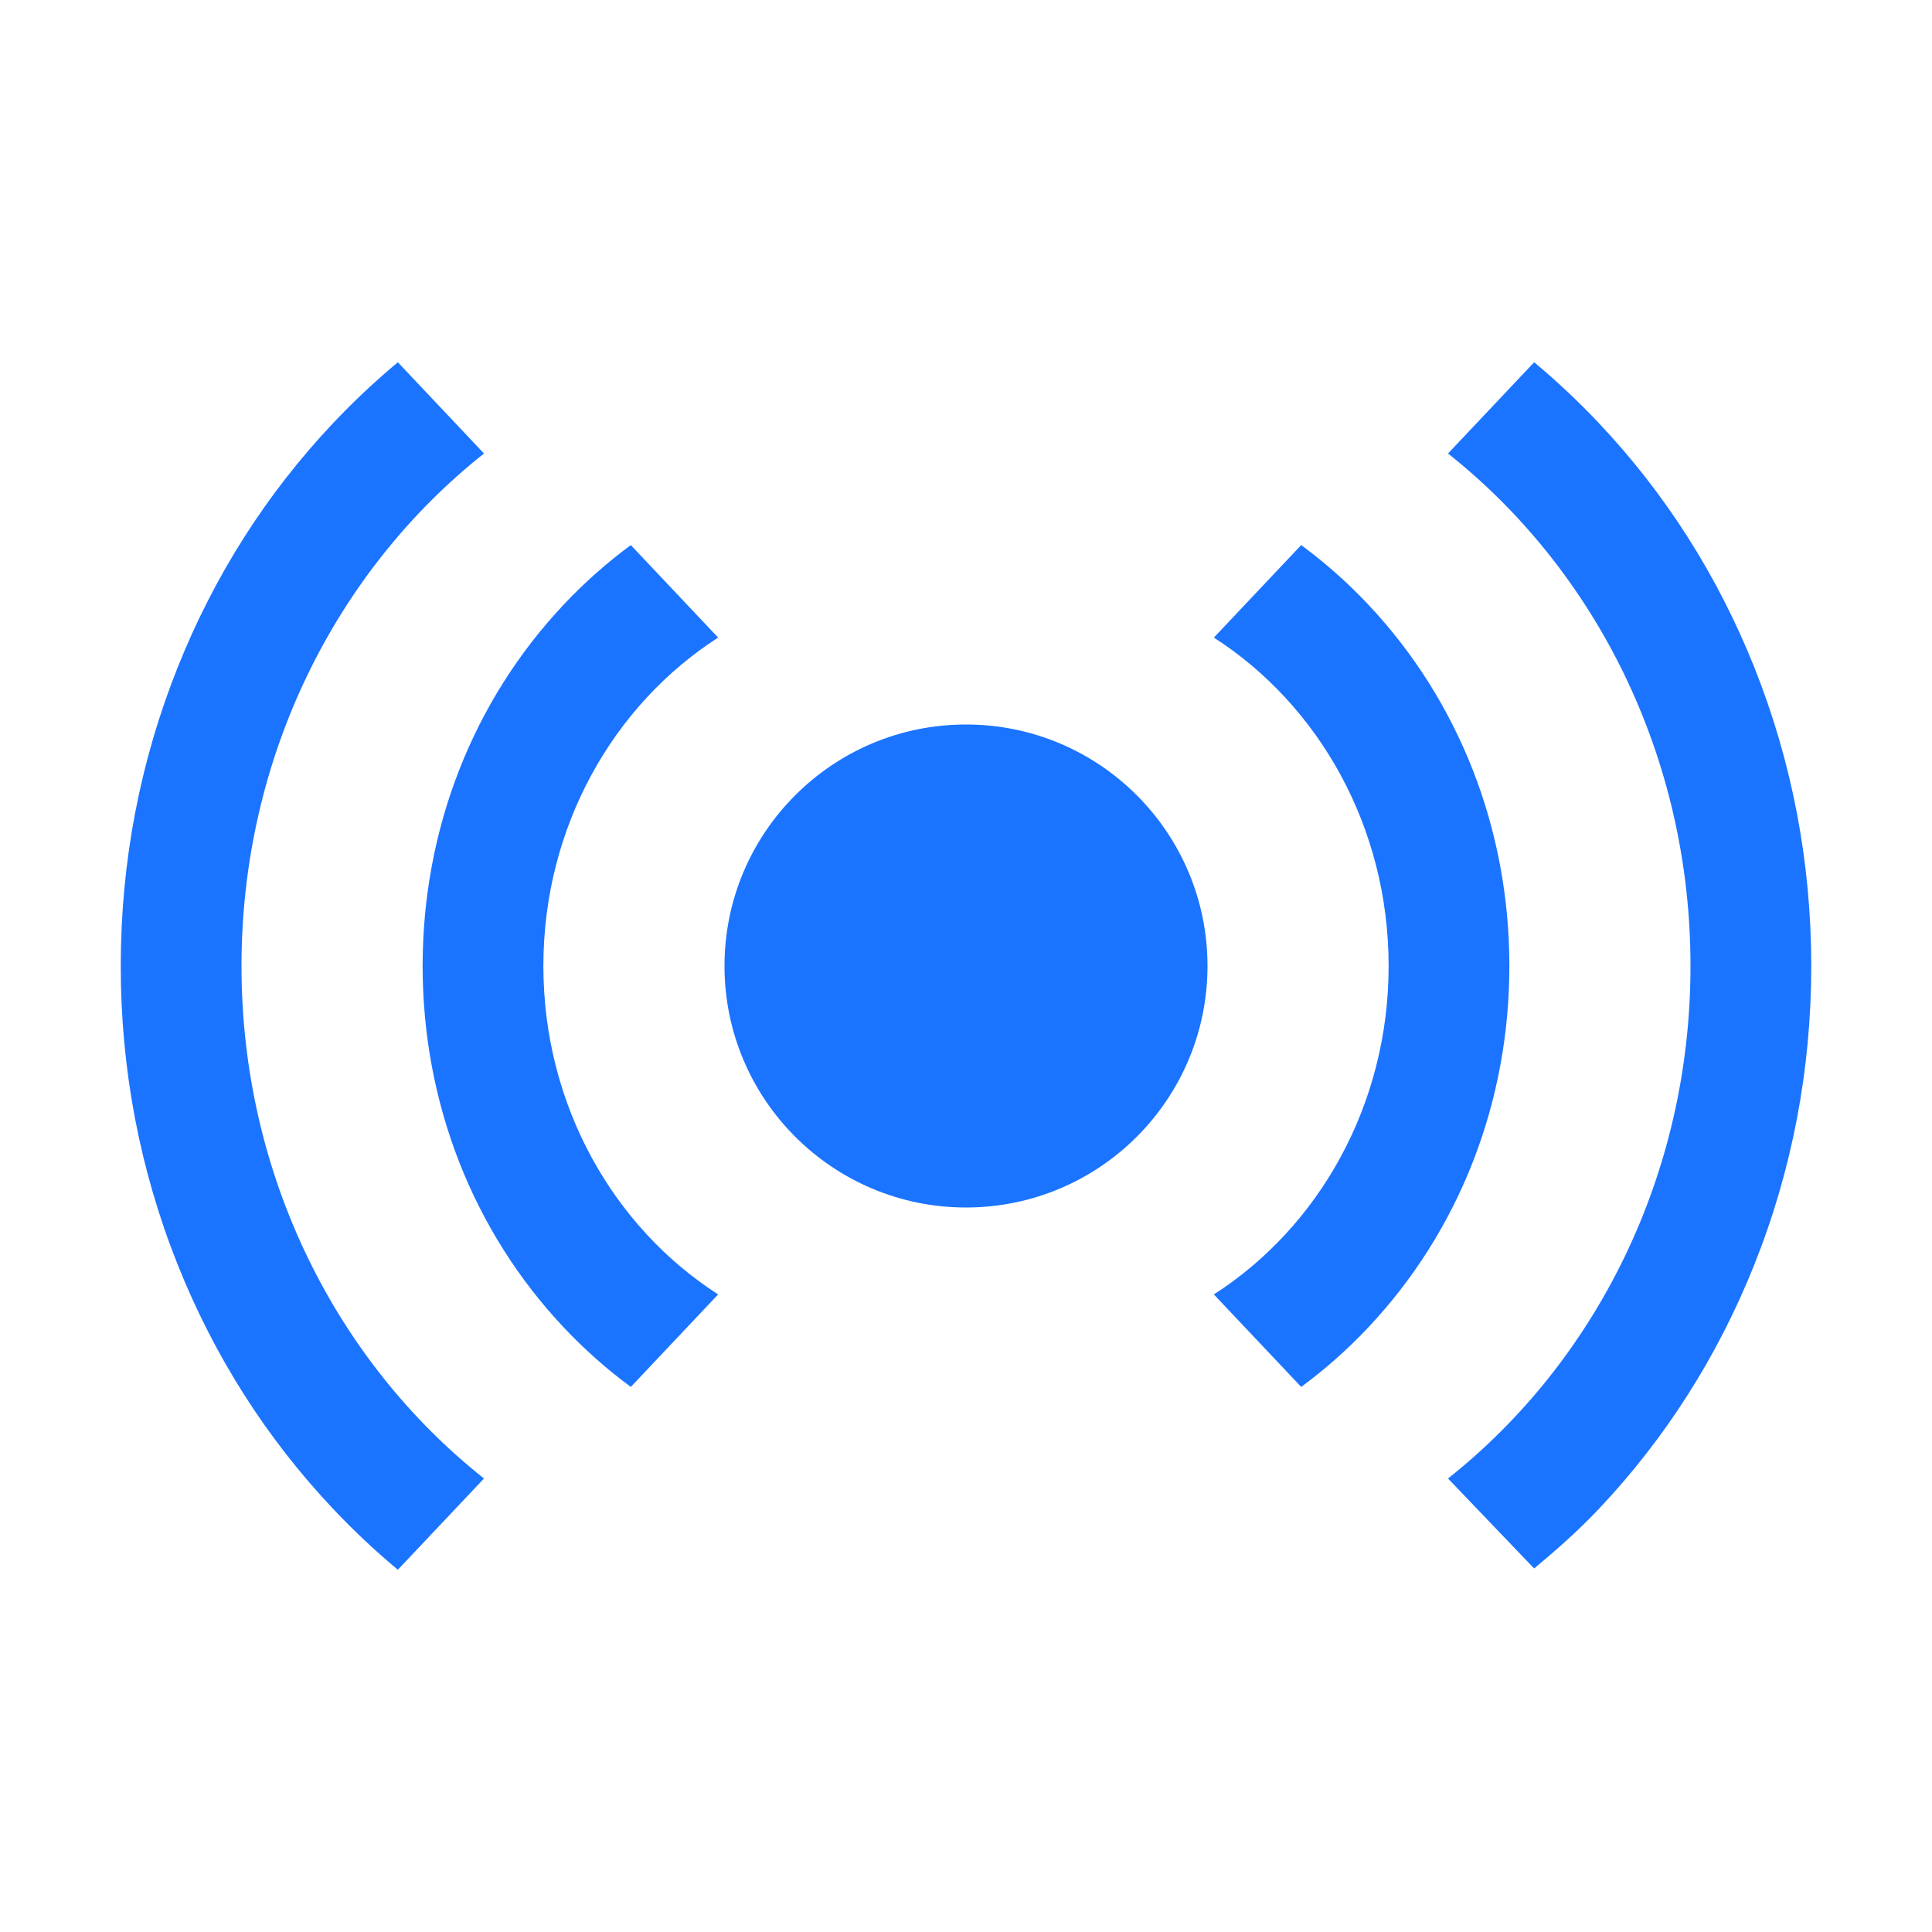 <?xml version="1.0" encoding="utf-8"?>
<!-- Generator: Adobe Illustrator 16.2.1, SVG Export Plug-In . SVG Version: 6.00 Build 0)  -->
<!DOCTYPE svg PUBLIC "-//W3C//DTD SVG 1.1//EN" "http://www.w3.org/Graphics/SVG/1.1/DTD/svg11.dtd">
<svg version="1.1" id="Layer_1" xmlns="http://www.w3.org/2000/svg" xmlns:xlink="http://www.w3.org/1999/xlink" x="0px" y="0px"
	 width="512px" height="512px" viewBox="0 0 512 512" enable-background="new 0 0 512 512" xml:space="preserve">
<g  fill="#1b74ff" fill-opacity="1">
	<circle cx="256" cy="256" r="64"/>
	<g  fill="#1b74ff" fill-opacity="1">
		<path d="M144,256c0-36.9,18.553-69.208,46.314-87.034l-23.141-24.512c-6.26,4.608-12.18,9.833-17.684,15.663
			C125.314,185.729,112,219.781,112,256c0,36.219,13.314,70.271,37.49,95.883c5.504,5.829,11.424,11.055,17.684,15.662
			l23.141-24.511C162.553,325.208,144,292.9,144,256z"/>
		<path d="M368,256c0,36.9-18.553,69.208-46.314,87.034l23.141,24.511c6.26-4.607,12.18-9.833,17.684-15.662
			C386.686,326.271,400,292.219,400,256c0-36.219-13.314-70.271-37.49-95.882c-5.504-5.83-11.424-11.055-17.684-15.663
			l-23.141,24.512C349.447,186.792,368,219.1,368,256z"/>
		<path d="M64,256c0-55.578,25.251-104.907,64.263-135.817L105.433,96c-5.999,5-11.739,10.396-17.197,16.178
			c-17.622,18.669-31.462,40.417-41.134,64.641C37.081,201.917,32,228.556,32,256c0,27.443,5.081,54.084,15.102,79.181
			c9.672,24.226,23.512,45.973,41.134,64.642c5.458,5.781,11.198,11.177,17.197,16.178l22.829-24.183
			C89.251,360.907,64,311.578,64,256z"/>
		<path d="M448,256c0,55.578-25.251,104.907-64.262,135.817l22.828,23.848c6-5.001,11.74-10.062,17.198-15.843
			c17.622-18.669,31.462-40.416,41.134-64.642C474.918,310.084,480,283.443,480,256c0-27.444-5.082-54.083-15.102-79.181
			c-9.672-24.225-23.512-45.972-41.134-64.641C418.307,106.396,412.566,101,406.566,96l-22.829,24.183
			C422.749,151.093,448,200.422,448,256z"/>
	</g>
</g>
</svg>
